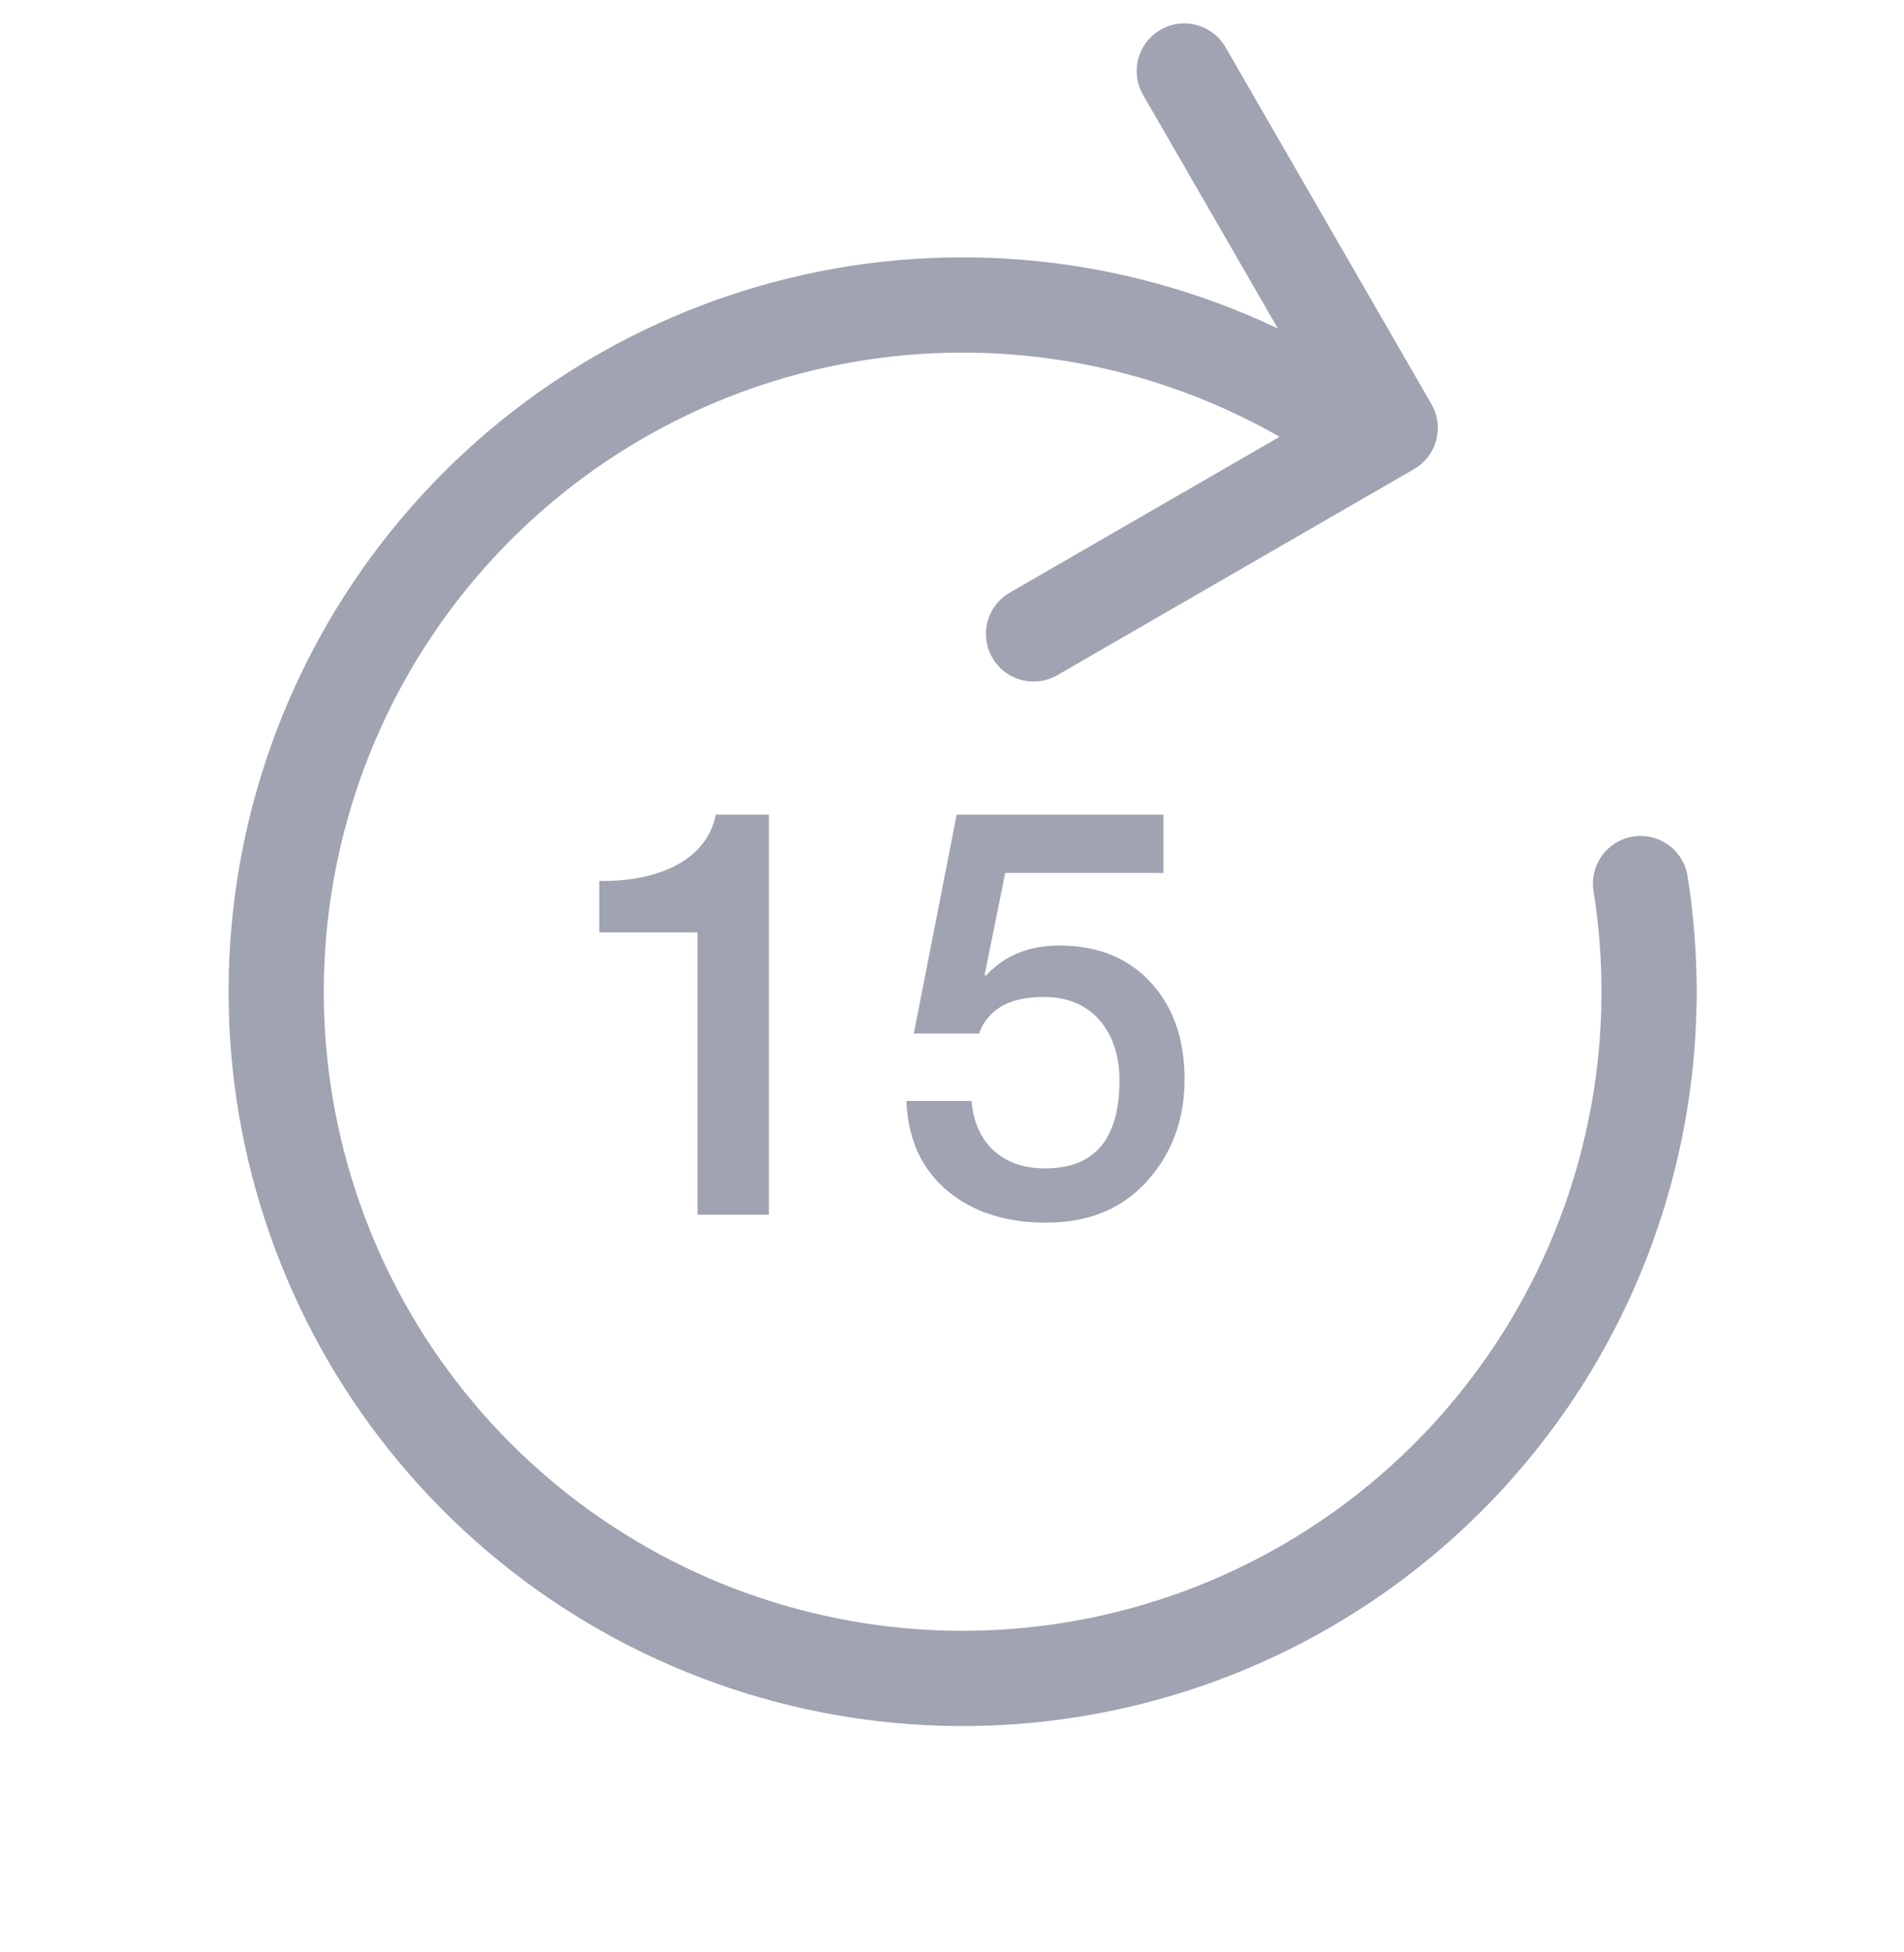 <svg width="40" height="41" viewBox="0 0 40 41" fill="none" xmlns="http://www.w3.org/2000/svg">
<path d="M24.88 1.492L29.206 8.986L21.713 13.312M34.465 18.555C34.982 21.8 34.376 25.125 32.746 27.978C31.116 30.832 28.561 33.043 25.503 34.246C22.445 35.449 19.068 35.572 15.931 34.593C12.794 33.615 10.085 31.595 8.252 28.867C6.42 26.14 5.574 22.868 5.855 19.594C6.136 16.32 7.526 13.24 9.796 10.864C12.066 8.488 15.079 6.958 18.337 6.528C21.595 6.099 24.902 6.794 27.711 8.5" stroke="#A0A3B1" stroke-width="2" stroke-linecap="round" stroke-linejoin="round"/>
<path d="M12.59 19.58V18.5C13.214 18.508 13.742 18.404 14.174 18.188C14.654 17.94 14.942 17.58 15.038 17.108H16.154V25.508H14.654V19.58H12.59ZM19.198 21.704L20.098 17.108H24.442V18.332H21.118L20.686 20.468L20.71 20.492C21.094 20.068 21.61 19.856 22.258 19.856C23.074 19.856 23.722 20.124 24.202 20.66C24.658 21.172 24.886 21.84 24.886 22.664C24.886 23.44 24.662 24.108 24.214 24.668C23.678 25.34 22.934 25.676 21.982 25.676C21.142 25.676 20.458 25.46 19.93 25.028C19.37 24.572 19.074 23.936 19.042 23.12H20.41C20.45 23.568 20.606 23.916 20.878 24.164C21.15 24.412 21.51 24.536 21.958 24.536C22.998 24.536 23.518 23.92 23.518 22.688C23.518 22.192 23.39 21.784 23.134 21.464C22.846 21.112 22.442 20.936 21.922 20.936C21.21 20.936 20.758 21.192 20.566 21.704H19.198Z" fill="#A0A3B1"/>
</svg>
